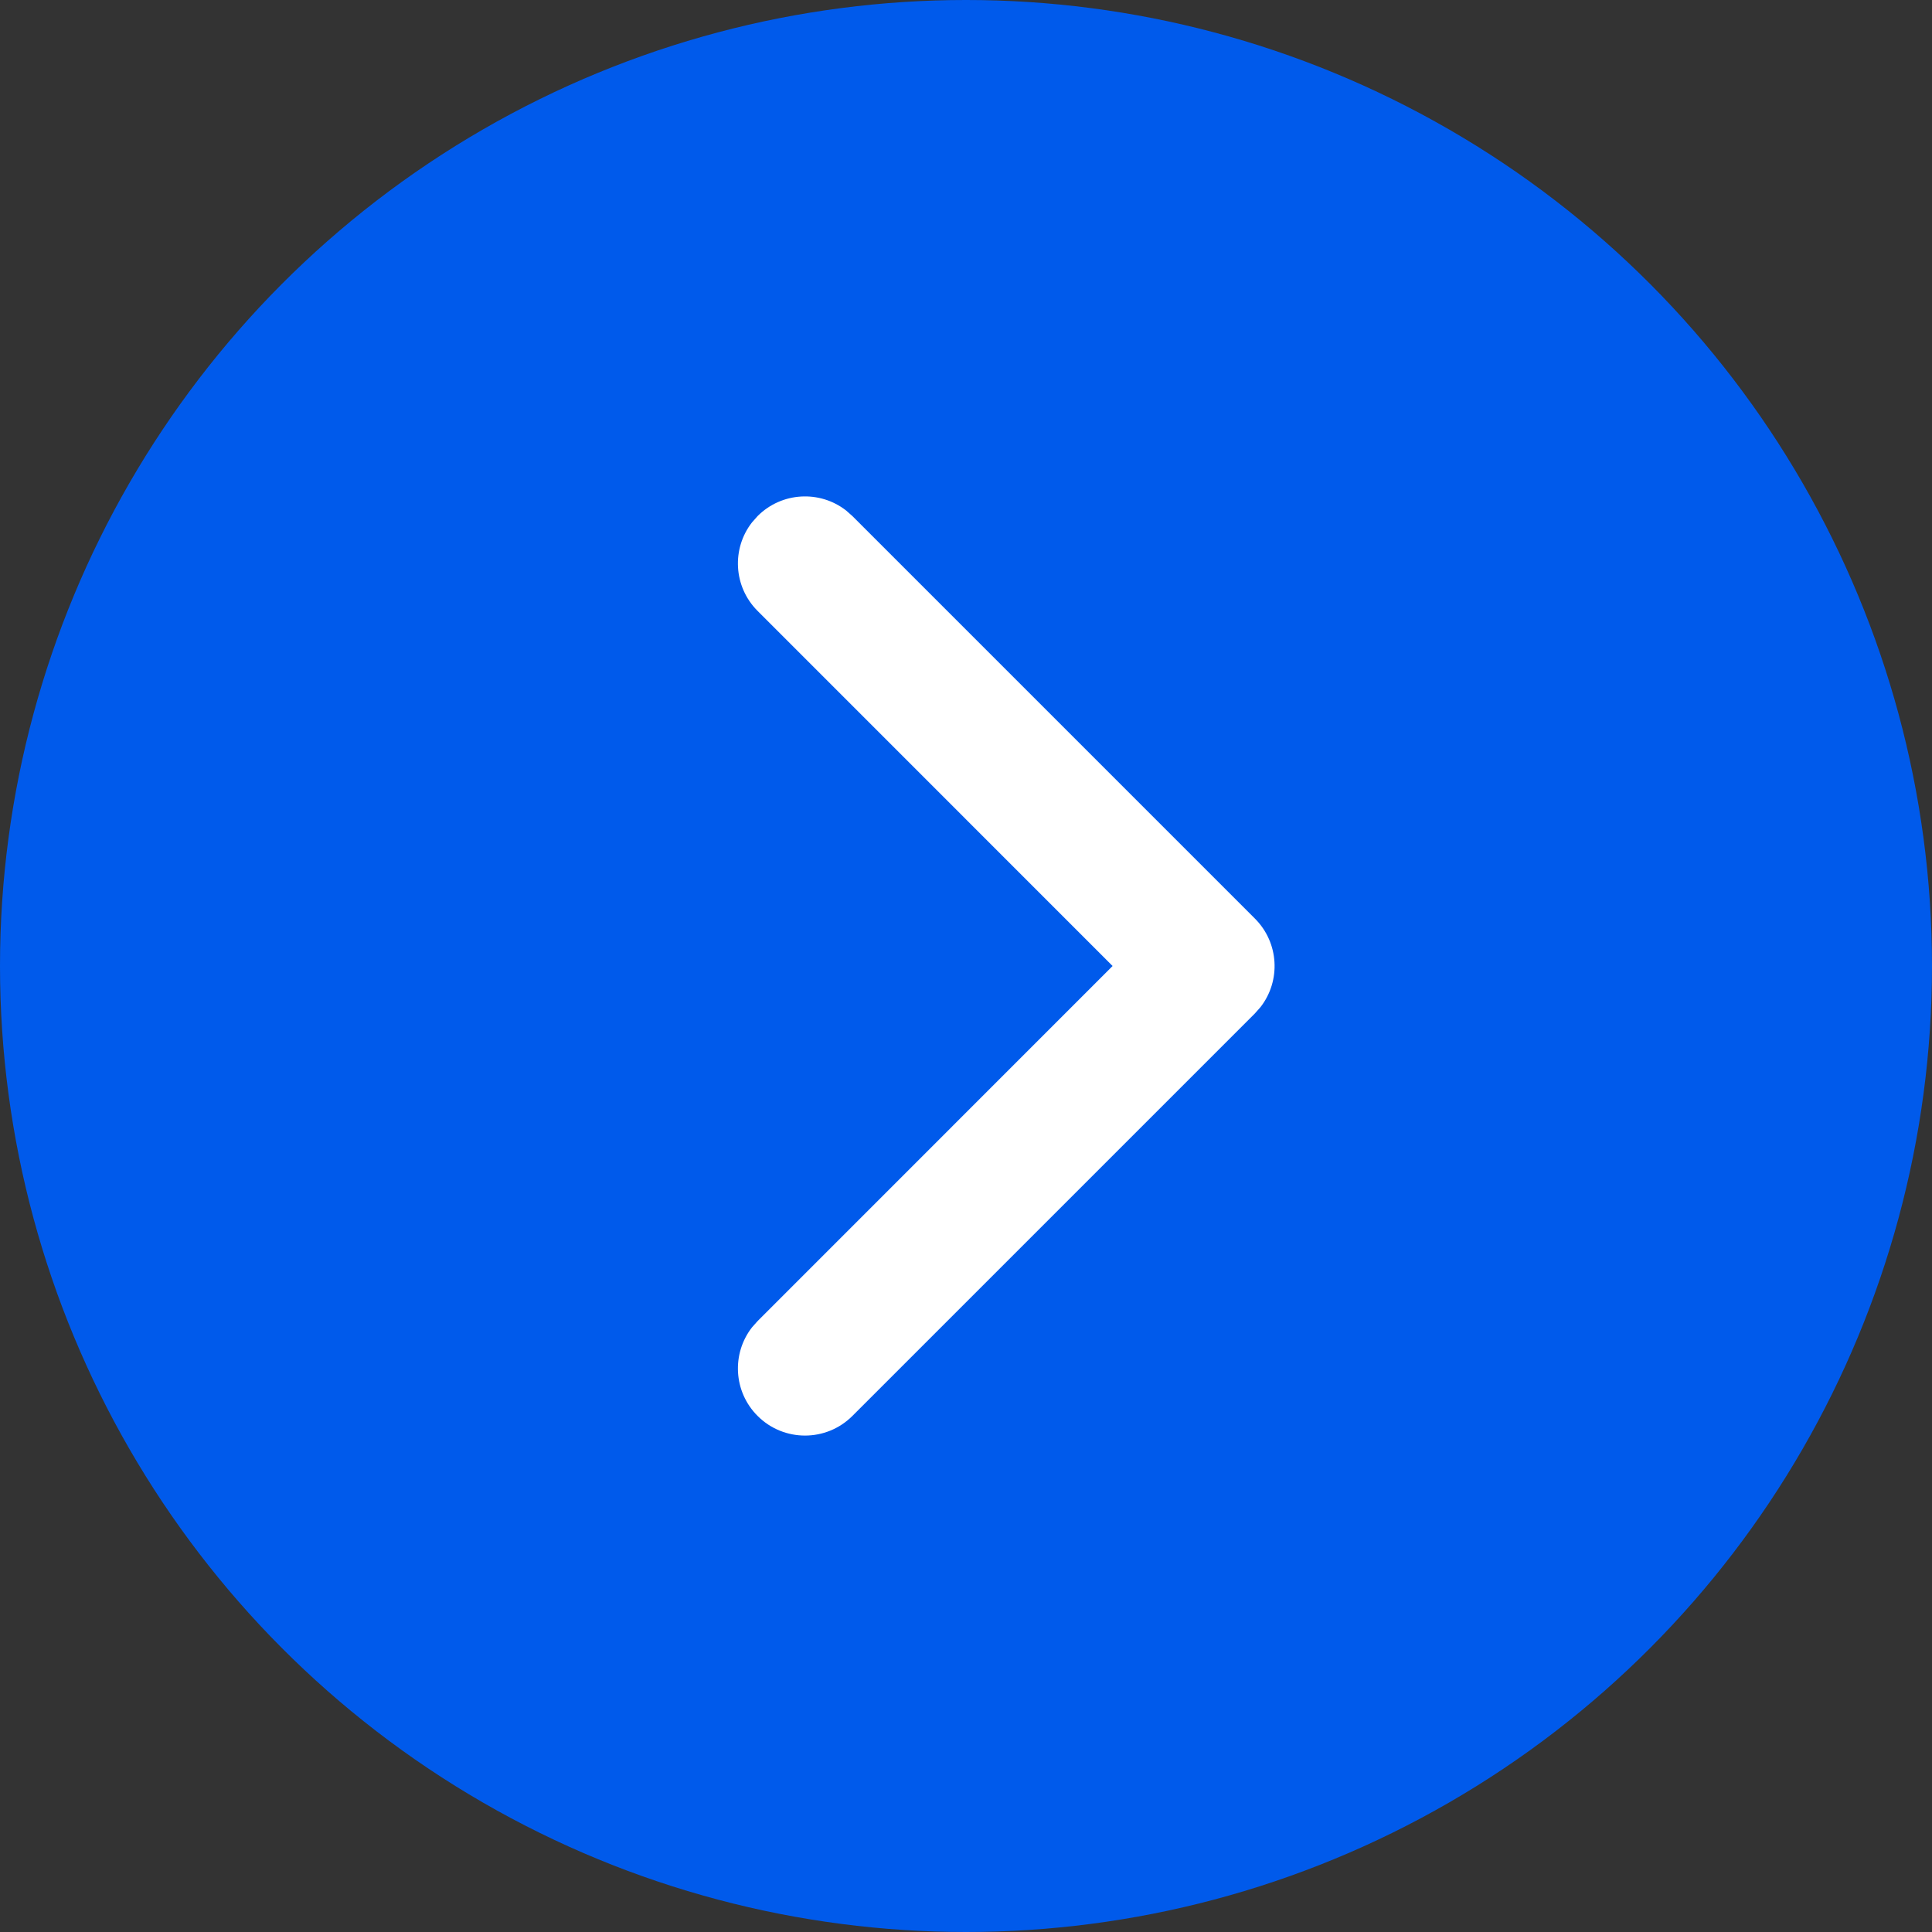 <svg width="48" height="48" viewBox="0 0 48 48" fill="none" xmlns="http://www.w3.org/2000/svg">
<rect x="0" y="0" width="48" height="48" fill="#333333" stroke="none"/>
<g clip-path="url(#clip0_99_220)">
<circle cx="24" cy="24" r="24" fill="#005AEB"/>
<path fill-rule="evenodd" clip-rule="evenodd" d="M18.822 12.822C19.422 12.221 20.368 12.174 21.021 12.683L21.178 12.822L31.178 22.822C31.779 23.422 31.826 24.368 31.317 25.021L31.178 25.178L21.178 35.178C20.528 35.829 19.472 35.829 18.822 35.178C18.221 34.578 18.174 33.632 18.683 32.978L18.822 32.822L27.642 24L18.822 15.178C18.221 14.578 18.174 13.632 18.683 12.979L18.822 12.822Z" fill="white"/>
</g>
<defs>
<clipPath id="clip0_99_220">
<rect width="48" height="48" fill="white"/>
</clipPath>
</defs>
</svg>
